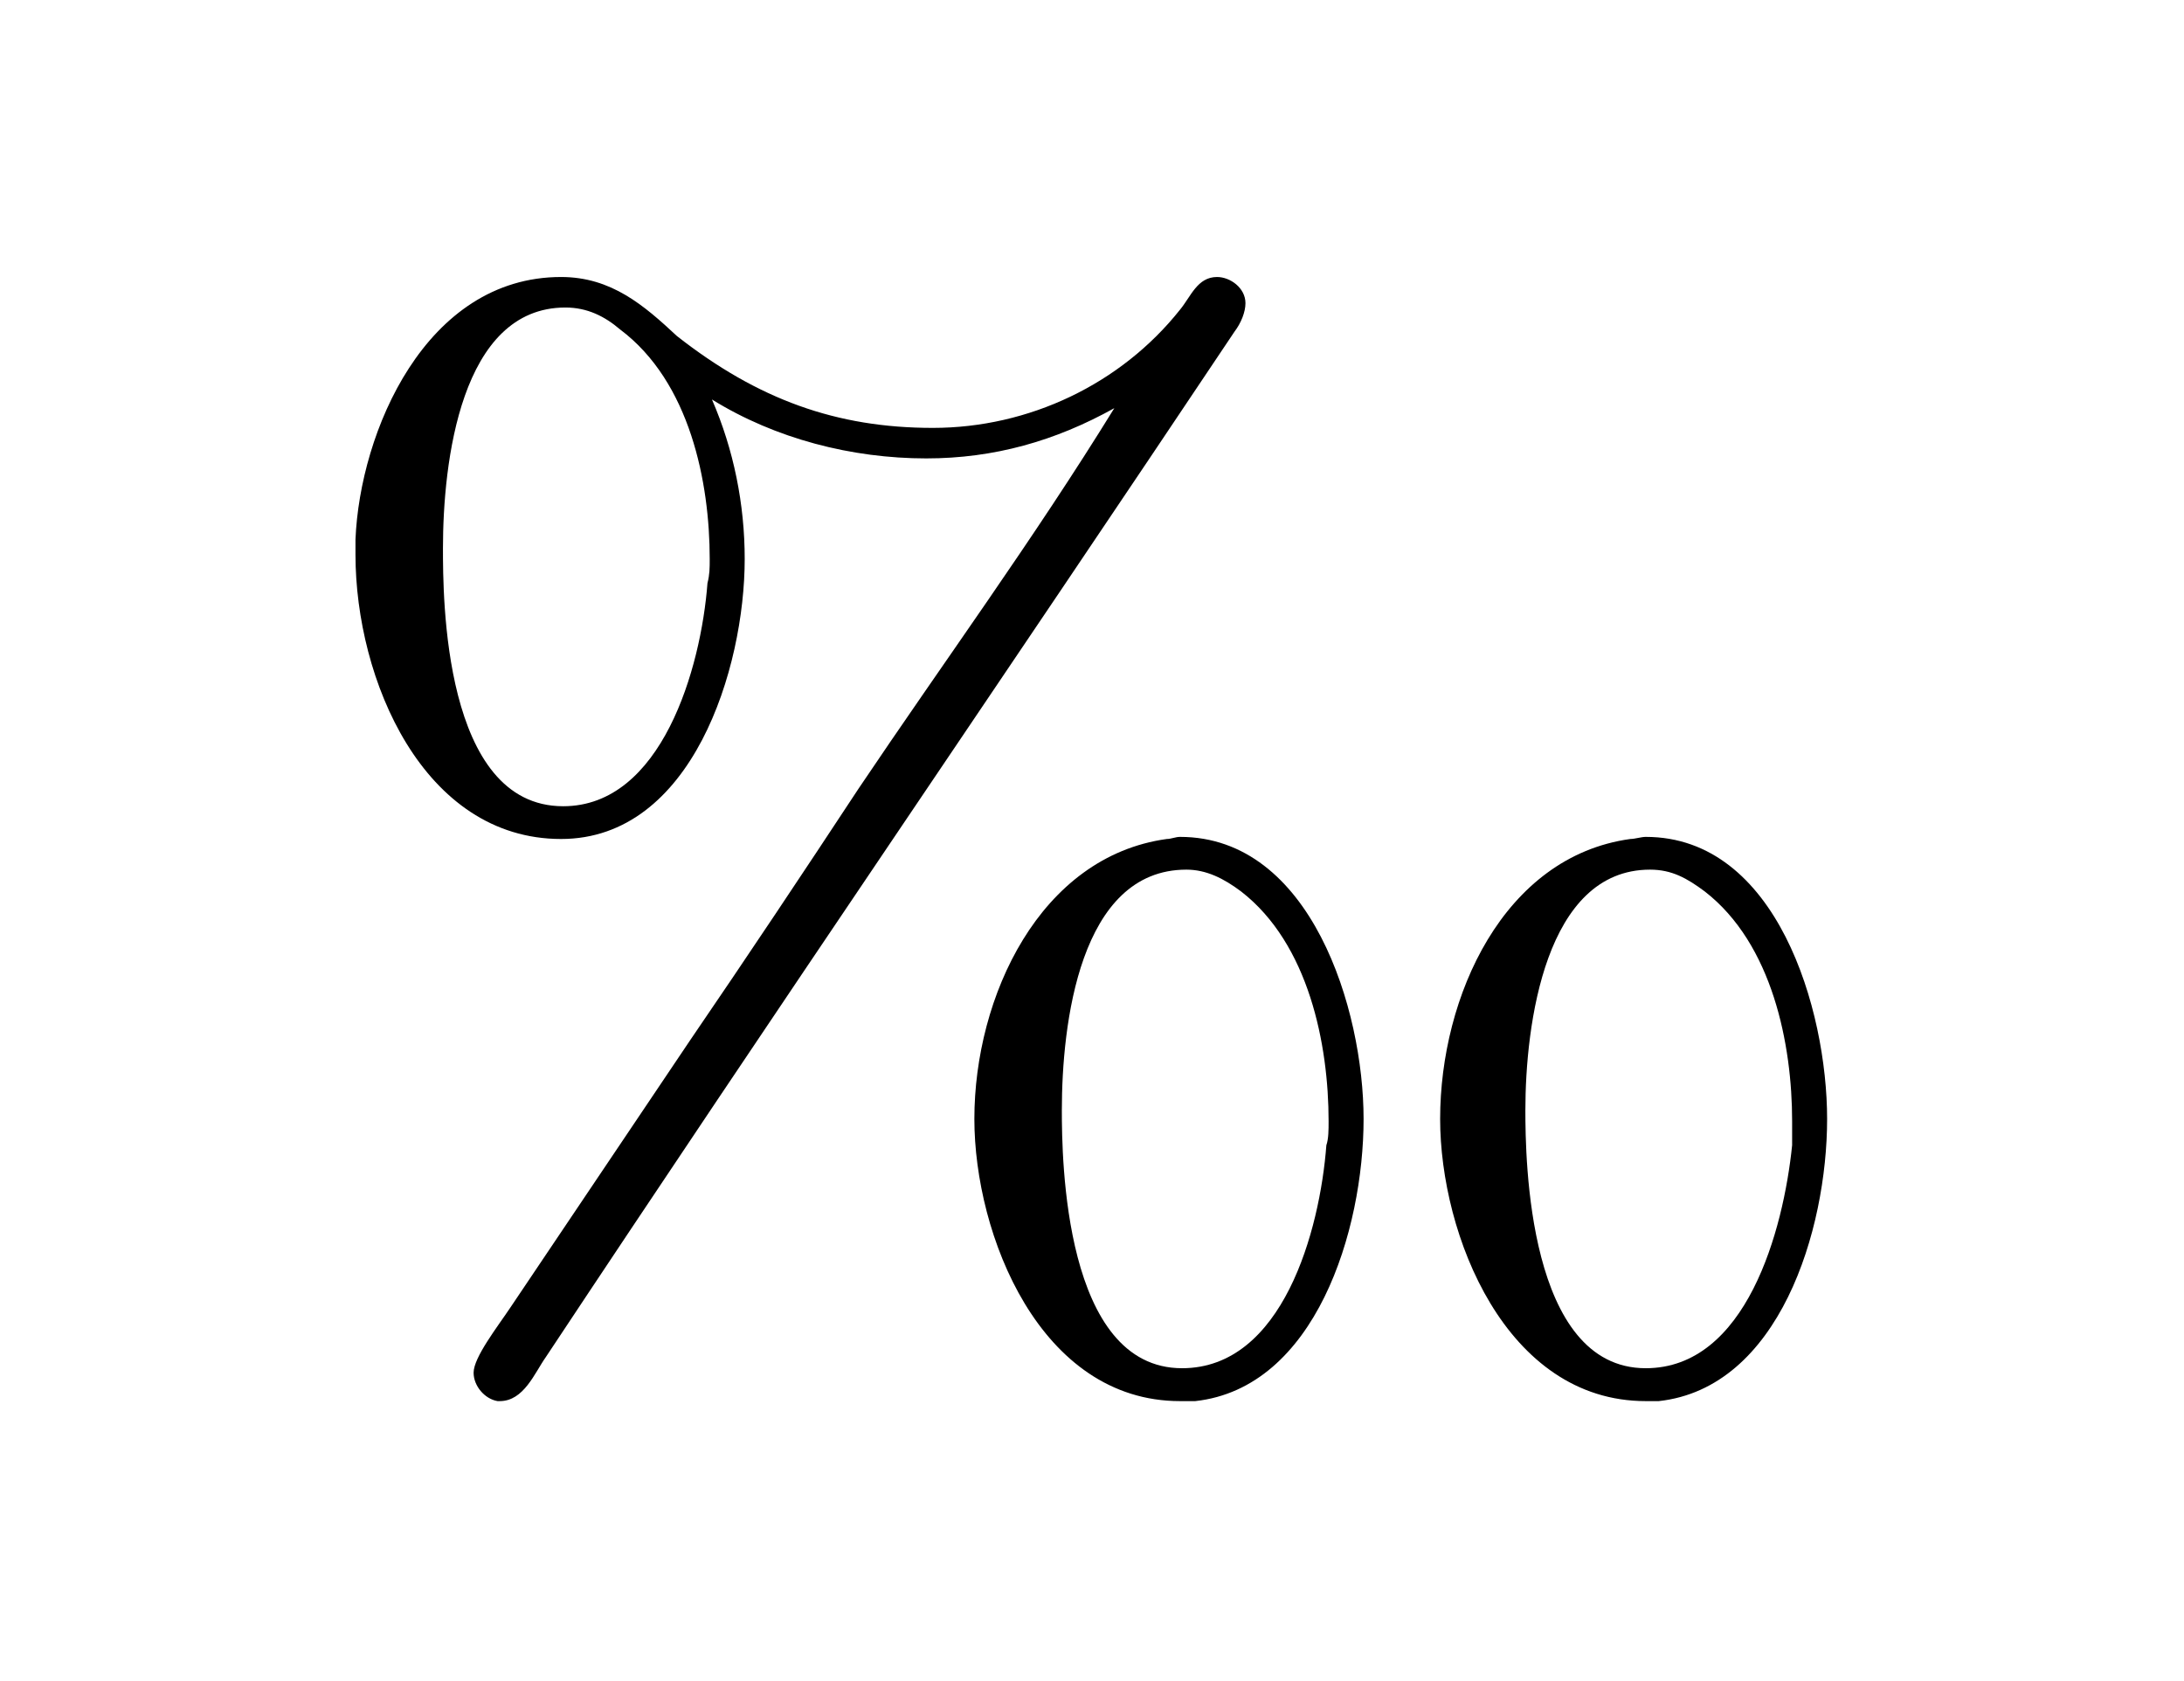 <?xml version="1.0" encoding="UTF-8"?>
<svg xmlns="http://www.w3.org/2000/svg" xmlns:xlink="http://www.w3.org/1999/xlink" width="15.605pt" height="12.009pt" viewBox="0 0 15.605 12.009" version="1.1">
<defs>
<g>
<symbol overflow="visible" id="glyph0-0">
<path style="stroke:none;" d=""/>
</symbol>
<symbol overflow="visible" id="glyph0-1">
<path style="stroke:none;" d="M 3.094 -6.609 C 3.547 -6.328 4.094 -6.188 4.625 -6.188 C 5.109 -6.188 5.547 -6.312 5.969 -6.547 C 5.391 -5.609 4.75 -4.734 4.141 -3.828 C 3.75 -3.234 3.344 -2.625 2.938 -2.031 L 1.656 -0.125 C 1.562 0.016 1.391 0.234 1.391 0.344 C 1.391 0.438 1.469 0.531 1.562 0.547 L 1.578 0.547 C 1.75 0.547 1.828 0.344 1.906 0.234 C 3.531 -2.219 5.188 -4.641 6.828 -7.094 C 6.875 -7.156 6.906 -7.234 6.906 -7.297 C 6.906 -7.406 6.797 -7.484 6.703 -7.484 C 6.562 -7.484 6.516 -7.344 6.438 -7.25 C 6.016 -6.719 5.359 -6.406 4.672 -6.406 C 3.984 -6.406 3.422 -6.609 2.844 -7.062 C 2.609 -7.281 2.375 -7.484 2.016 -7.484 C 1.047 -7.484 0.578 -6.375 0.547 -5.609 L 0.547 -5.5 C 0.547 -4.609 1.031 -3.469 2.016 -3.469 C 2.953 -3.469 3.328 -4.688 3.328 -5.469 C 3.328 -5.859 3.25 -6.25 3.094 -6.609 Z M 9.656 -3.469 C 8.75 -3.344 8.297 -2.344 8.297 -1.469 C 8.297 -0.641 8.766 0.547 9.766 0.547 L 9.859 0.547 C 10.719 0.453 11.062 -0.672 11.062 -1.469 C 11.062 -2.25 10.703 -3.484 9.766 -3.484 C 9.734 -3.484 9.688 -3.469 9.656 -3.469 Z M 6.344 -3.469 C 5.438 -3.344 4.969 -2.344 4.969 -1.469 C 4.969 -0.641 5.438 0.547 6.438 0.547 L 6.547 0.547 C 7.406 0.453 7.75 -0.672 7.75 -1.469 C 7.75 -2.25 7.375 -3.484 6.438 -3.484 C 6.406 -3.484 6.375 -3.469 6.344 -3.469 Z M 3.062 -5.297 C 3.016 -4.688 2.734 -3.703 2.031 -3.703 C 1.172 -3.703 1.172 -5.203 1.172 -5.547 C 1.172 -6.156 1.297 -7.266 2.047 -7.266 C 2.203 -7.266 2.328 -7.203 2.438 -7.109 C 2.938 -6.734 3.078 -6.016 3.078 -5.469 C 3.078 -5.406 3.078 -5.359 3.062 -5.297 Z M 7.484 -1.281 C 7.438 -0.672 7.172 0.312 6.453 0.312 C 5.609 0.312 5.594 -1.188 5.594 -1.531 C 5.594 -2.141 5.719 -3.25 6.484 -3.25 C 6.625 -3.25 6.75 -3.188 6.875 -3.094 C 7.359 -2.719 7.5 -2 7.5 -1.453 C 7.5 -1.391 7.5 -1.328 7.484 -1.281 Z M 10.812 -1.281 C 10.75 -0.672 10.484 0.312 9.766 0.312 C 8.922 0.312 8.906 -1.188 8.906 -1.531 C 8.906 -2.141 9.047 -3.25 9.797 -3.25 C 9.953 -3.25 10.062 -3.188 10.188 -3.094 C 10.672 -2.719 10.812 -2 10.812 -1.453 C 10.812 -1.391 10.812 -1.328 10.812 -1.281 Z "/>
</symbol>
</g>
</defs>
<g id="surface1">
<g style="fill:rgb(0%,0%,0%);fill-opacity:1;">
  <use xlink:href="#glyph0-1" x="1.993" y="9.463"/>
</g>
</g>
</svg>
